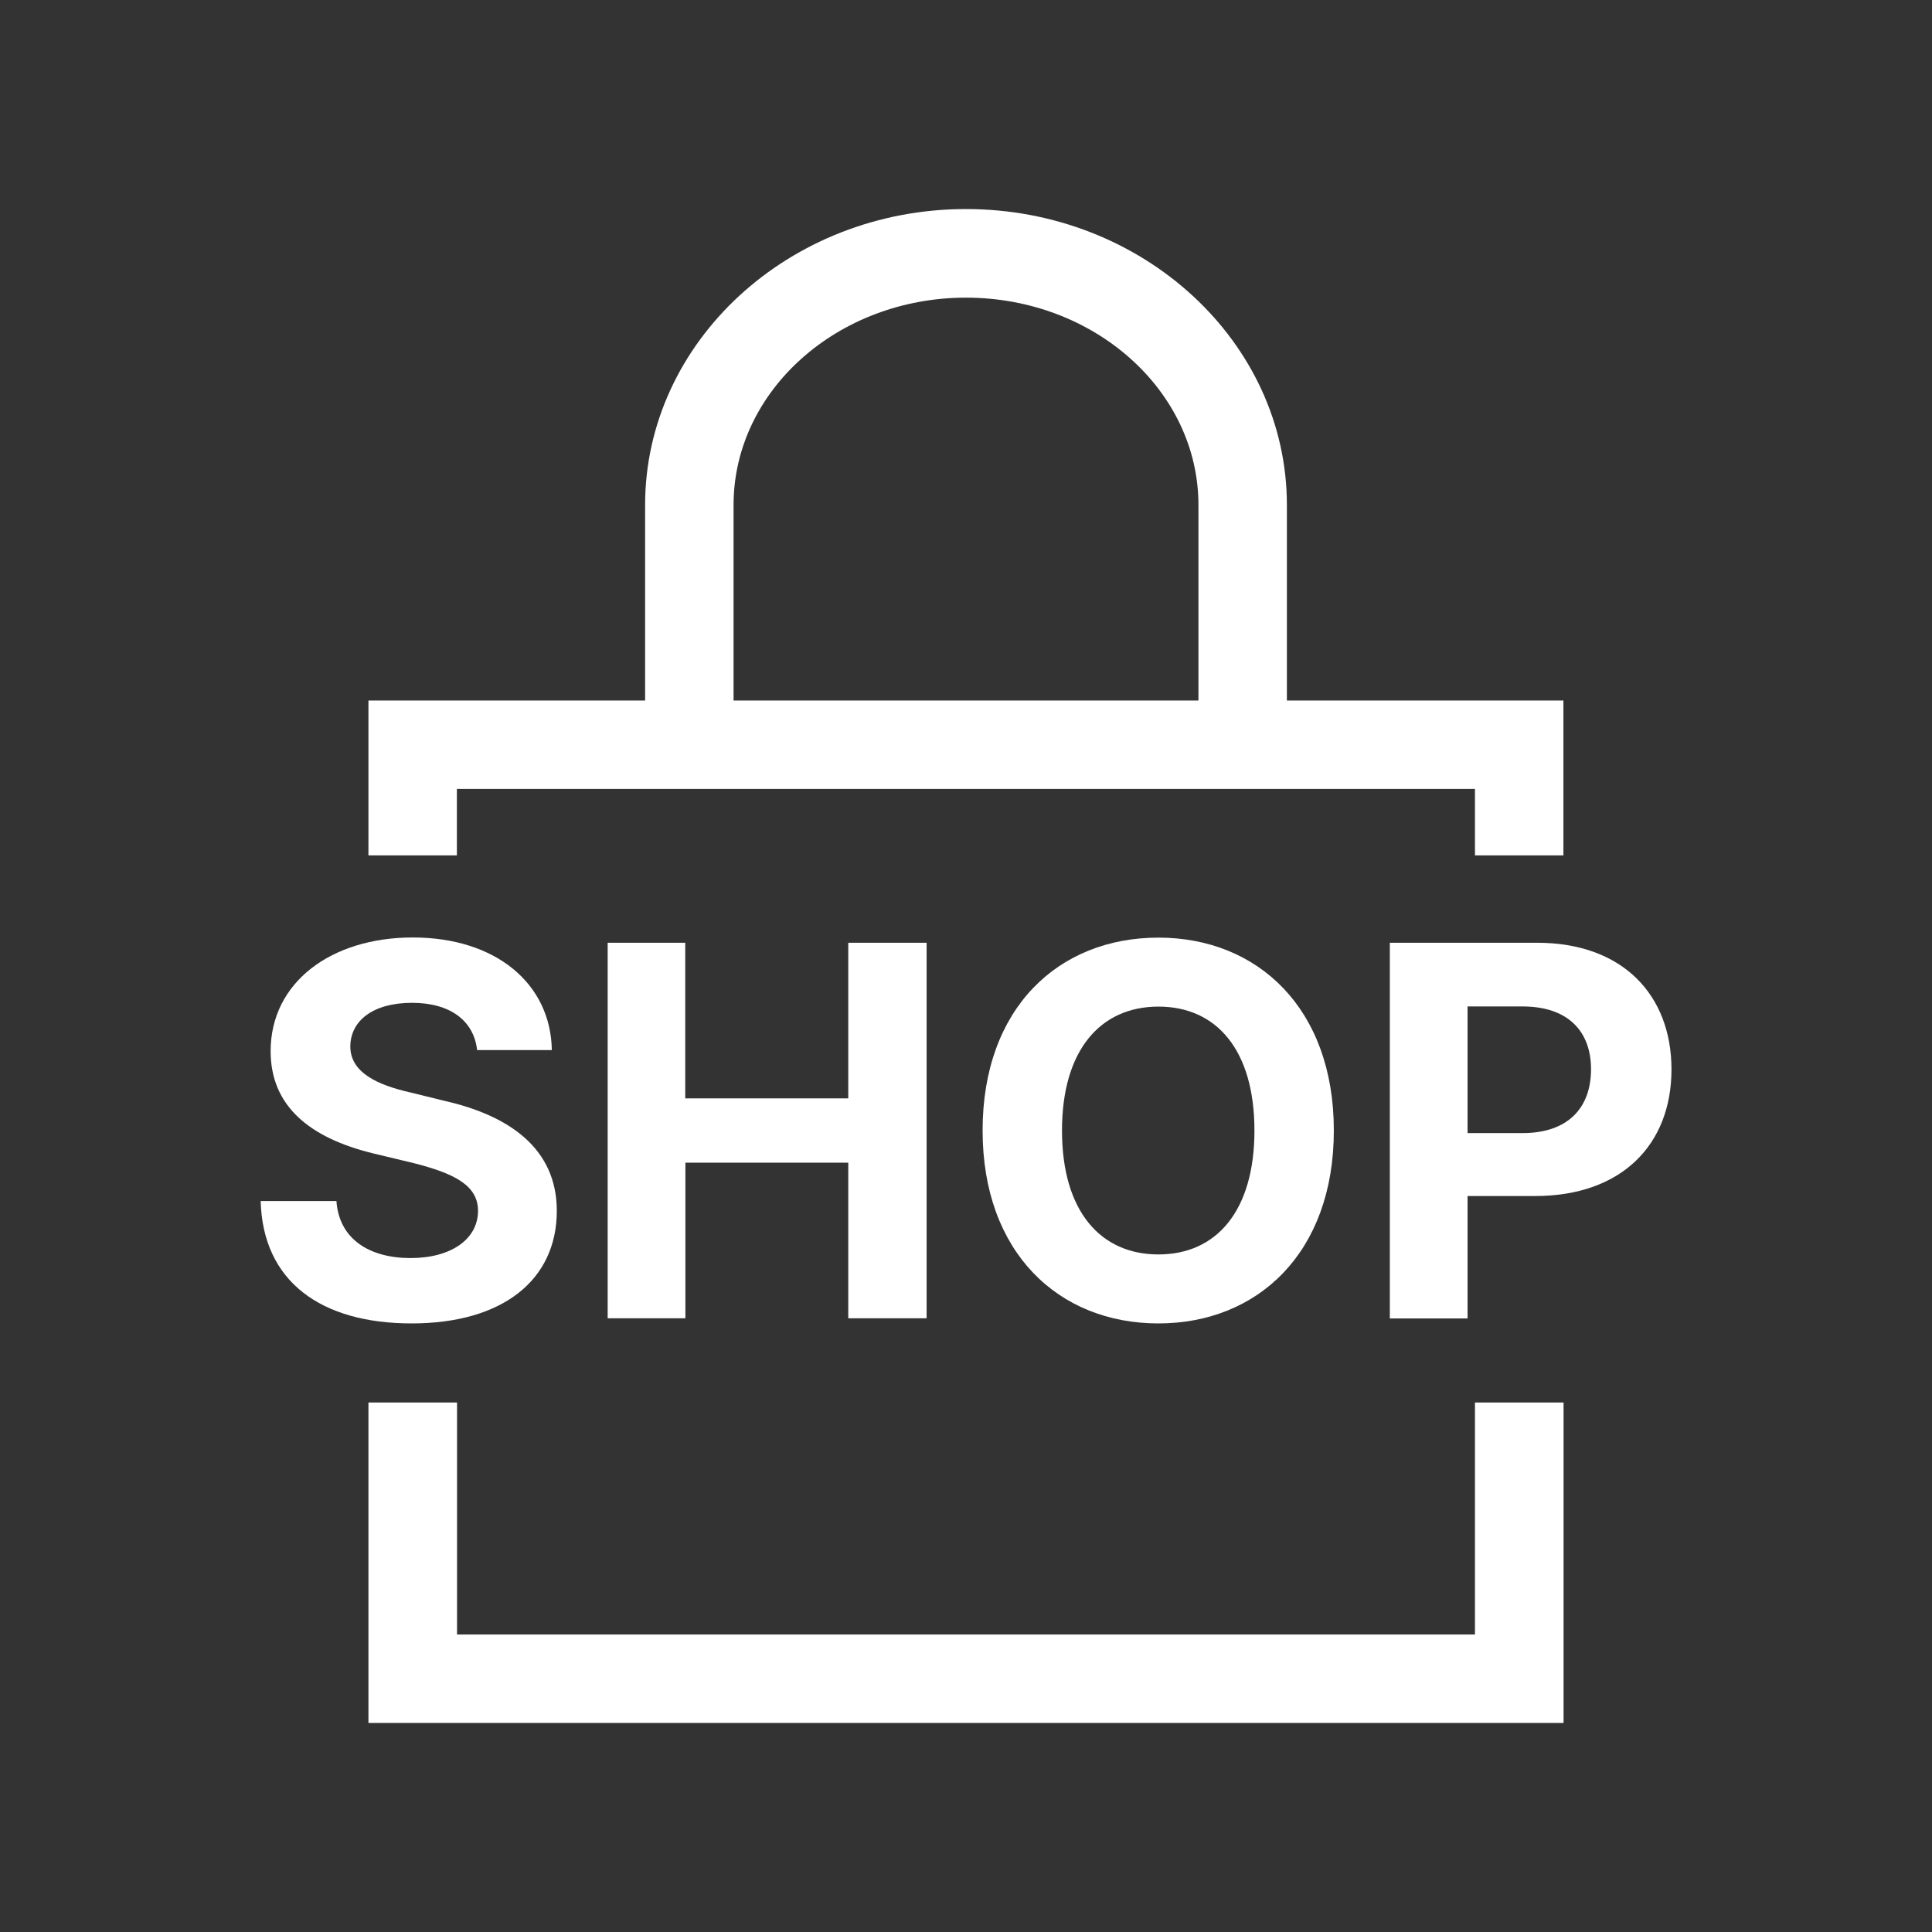 <?xml version="1.0" encoding="utf-8"?>
<!-- Generator: Adobe Illustrator 24.0.0, SVG Export Plug-In . SVG Version: 6.00 Build 0)  -->
<svg version="1.1" id="Layer_1" xmlns="http://www.w3.org/2000/svg" xmlns:xlink="http://www.w3.org/1999/xlink" x="0px" y="0px"
	 viewBox="0 0 1280 1280" style="enable-background:new 0 0 1280 1280;" xml:space="preserve">
<rect x="0" y="0" width="1280" height="1280" fill="#333333" stroke="none"/>
<style type="text/css">
	.st0{fill:#FFFFFF;}
</style>
<g>
	<g>
		<path class="st0" d="M273,664.4c-26.1,0-40.6,12-40.9,28.5c-0.3,17.9,18.6,26.1,39.9,30.9l22.3,5.5c42.6,9.6,74.6,31.3,74.6,72.9
			c0,45.7-35.7,74.6-96.2,74.6c-60.1,0-98.6-27.8-100-81.1h50.2c1.7,25.1,21.7,37.8,49.1,37.8c27.1,0,44.7-12.7,44.7-31.3
			c0-16.8-15.5-24.7-42.6-31.6l-27.1-6.5c-41.9-10.3-67.7-31.3-67.7-67.7c0-45.4,39.9-75.3,94.2-75.3c55,0,91.4,30.6,92.1,74.6
			h-49.5C313.9,676.1,298.1,664.4,273,664.4z"/>
		<path class="st0" d="M402.5,624.6h51.5v103.1H562V624.6h51.9v248.8H562V770.3H454.1v103.1h-51.5V624.6z"/>
		<path class="st0" d="M767.5,876.8C701.2,876.8,651,829.7,651,749c0-81.1,50.2-127.8,116.5-127.8c65.6,0,116.2,46.7,116.2,127.8
			S833.1,876.8,767.5,876.8z M767.5,666.9c-38.5,0-63.9,28.9-63.9,82.1c0,53.3,25.4,82.1,63.9,82.1c38.5,0,63.6-28.9,63.6-82.1
			C831.1,695.7,806,666.9,767.5,666.9z"/>
		<path class="st0" d="M920.8,624.6h97.6c56.7,0,89,34.7,89,83.9c0,49.8-33,83.9-90.4,83.9h-44.7v81.1h-51.5V624.6z M1008.7,750.7
			c30.6,0,45.4-17.2,45.4-42.3c0-24.7-14.8-41.6-45.4-41.6h-36.4v83.9H1008.7z"/>
	</g>
	<polygon class="st0" points="977.2,929.2 977.2,1082.9 302.8,1082.9 302.8,929.2 244.1,929.2 244.1,1141.5 1035.9,1141.5 
		1035.9,929.2 	"/>
	<path class="st0" d="M852.6,464.1V334.6c0-108.1-95.4-196.1-212.6-196.1s-212.6,88-212.6,196.1v129.5H244.1v102.6h58.6v-44h674.5
		v44h58.6V464.1H852.6z M794,464.1H486V334.6c0-75.8,69.1-137.4,154-137.4s154,61.6,154,137.4V464.1z"/>
</g>
</svg>

